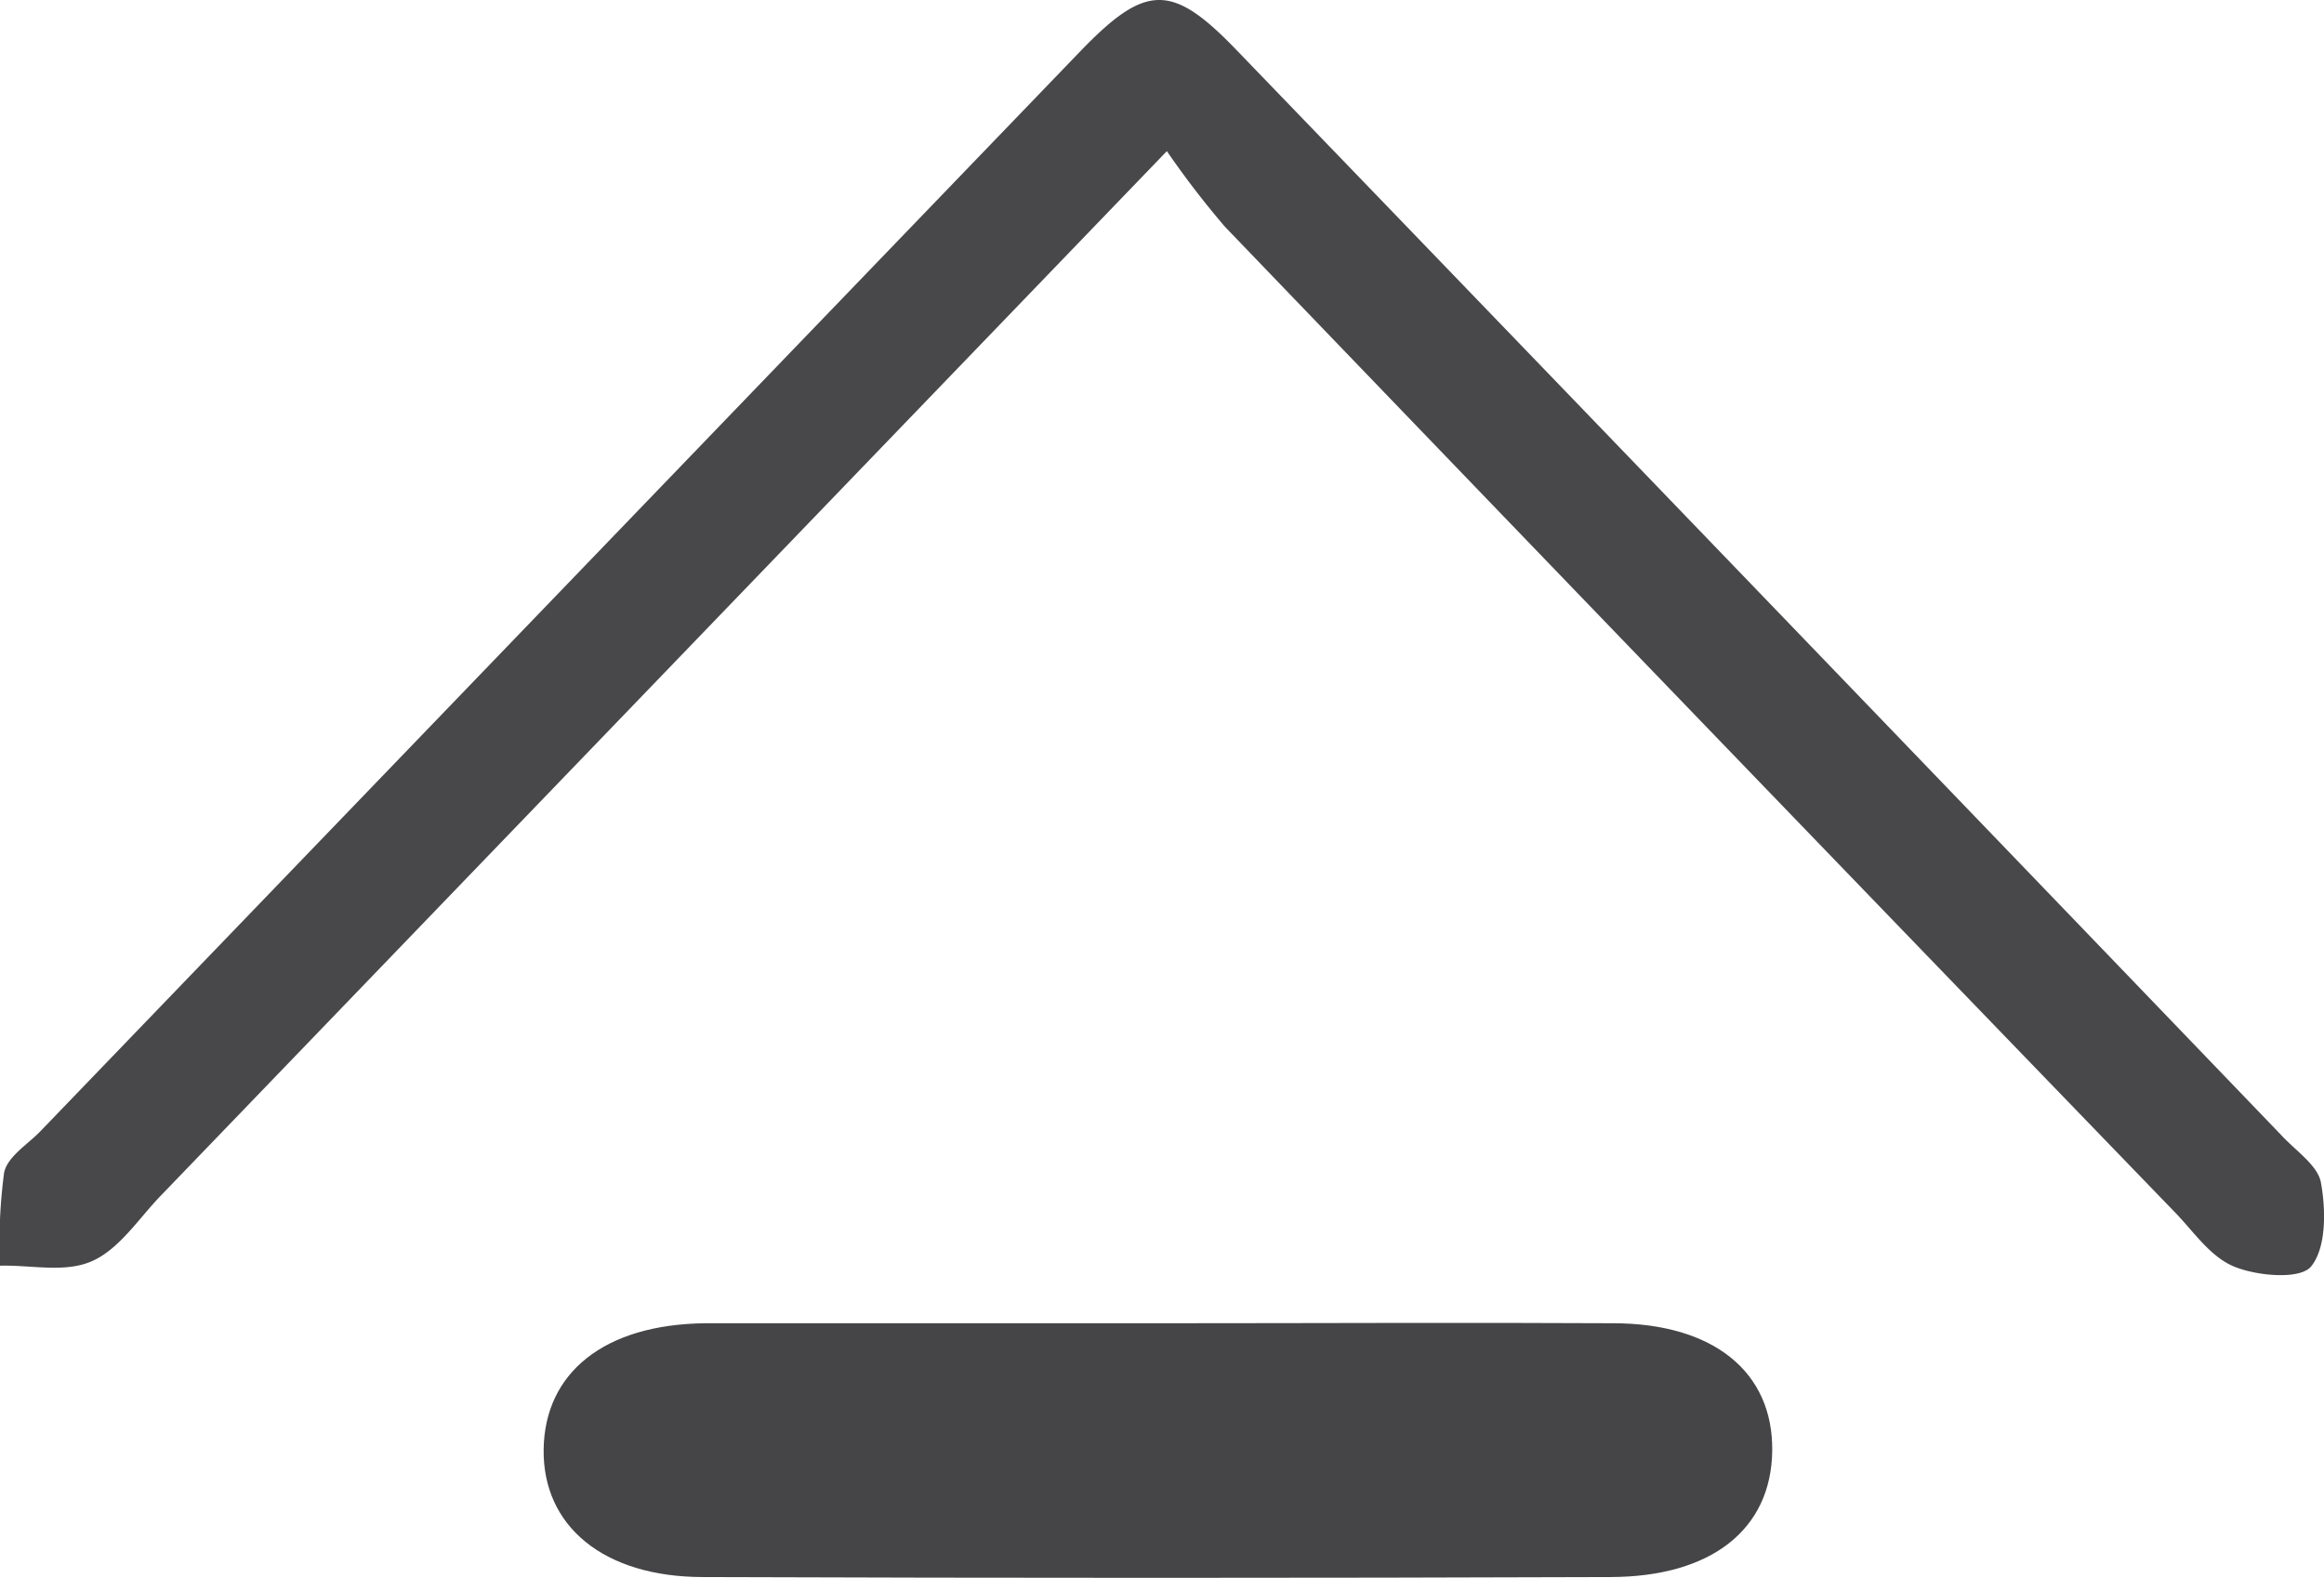 <svg xmlns="http://www.w3.org/2000/svg" viewBox="0 0 145.73 98.97"><defs><style>.cls-1{fill:#484749;}.cls-2{fill:#454446;}</style></defs><title>ArrowUpMax</title><g id="Layer_2" data-name="Layer 2"><g id="Layer_1-2" data-name="Layer 1"><path class="cls-1" d="M73.17,9.48,10.08,75c-1.39,1.44-2.59,3.34-4.3,4.1S2,79.34,0,79.39a33.36,33.36,0,0,1,.26-5.85c.22-1,1.47-1.75,2.28-2.59L67.72,3.24c4.13-4.29,5.76-4.31,9.8-.12q32.78,34,65.52,68.07c.92,1,2.31,1.91,2.5,3,.31,1.72.34,4.07-.62,5.25-.68.83-3.37.61-4.84,0s-2.49-2.14-3.64-3.34Q106.6,45.22,76.81,14.22A55.84,55.84,0,0,1,73.17,9.48Z"/><path class="cls-2" d="M73.18,83c9.32,0,18.64-.05,27.95,0,6.35,0,10.06,3.08,10,8S107.34,98.9,101,98.92q-28.46.1-56.91,0c-6.26,0-10.06-3.21-10-8S37.85,83.07,44.23,83C53.88,83,63.53,83,73.18,83Z"/></g></g></svg>